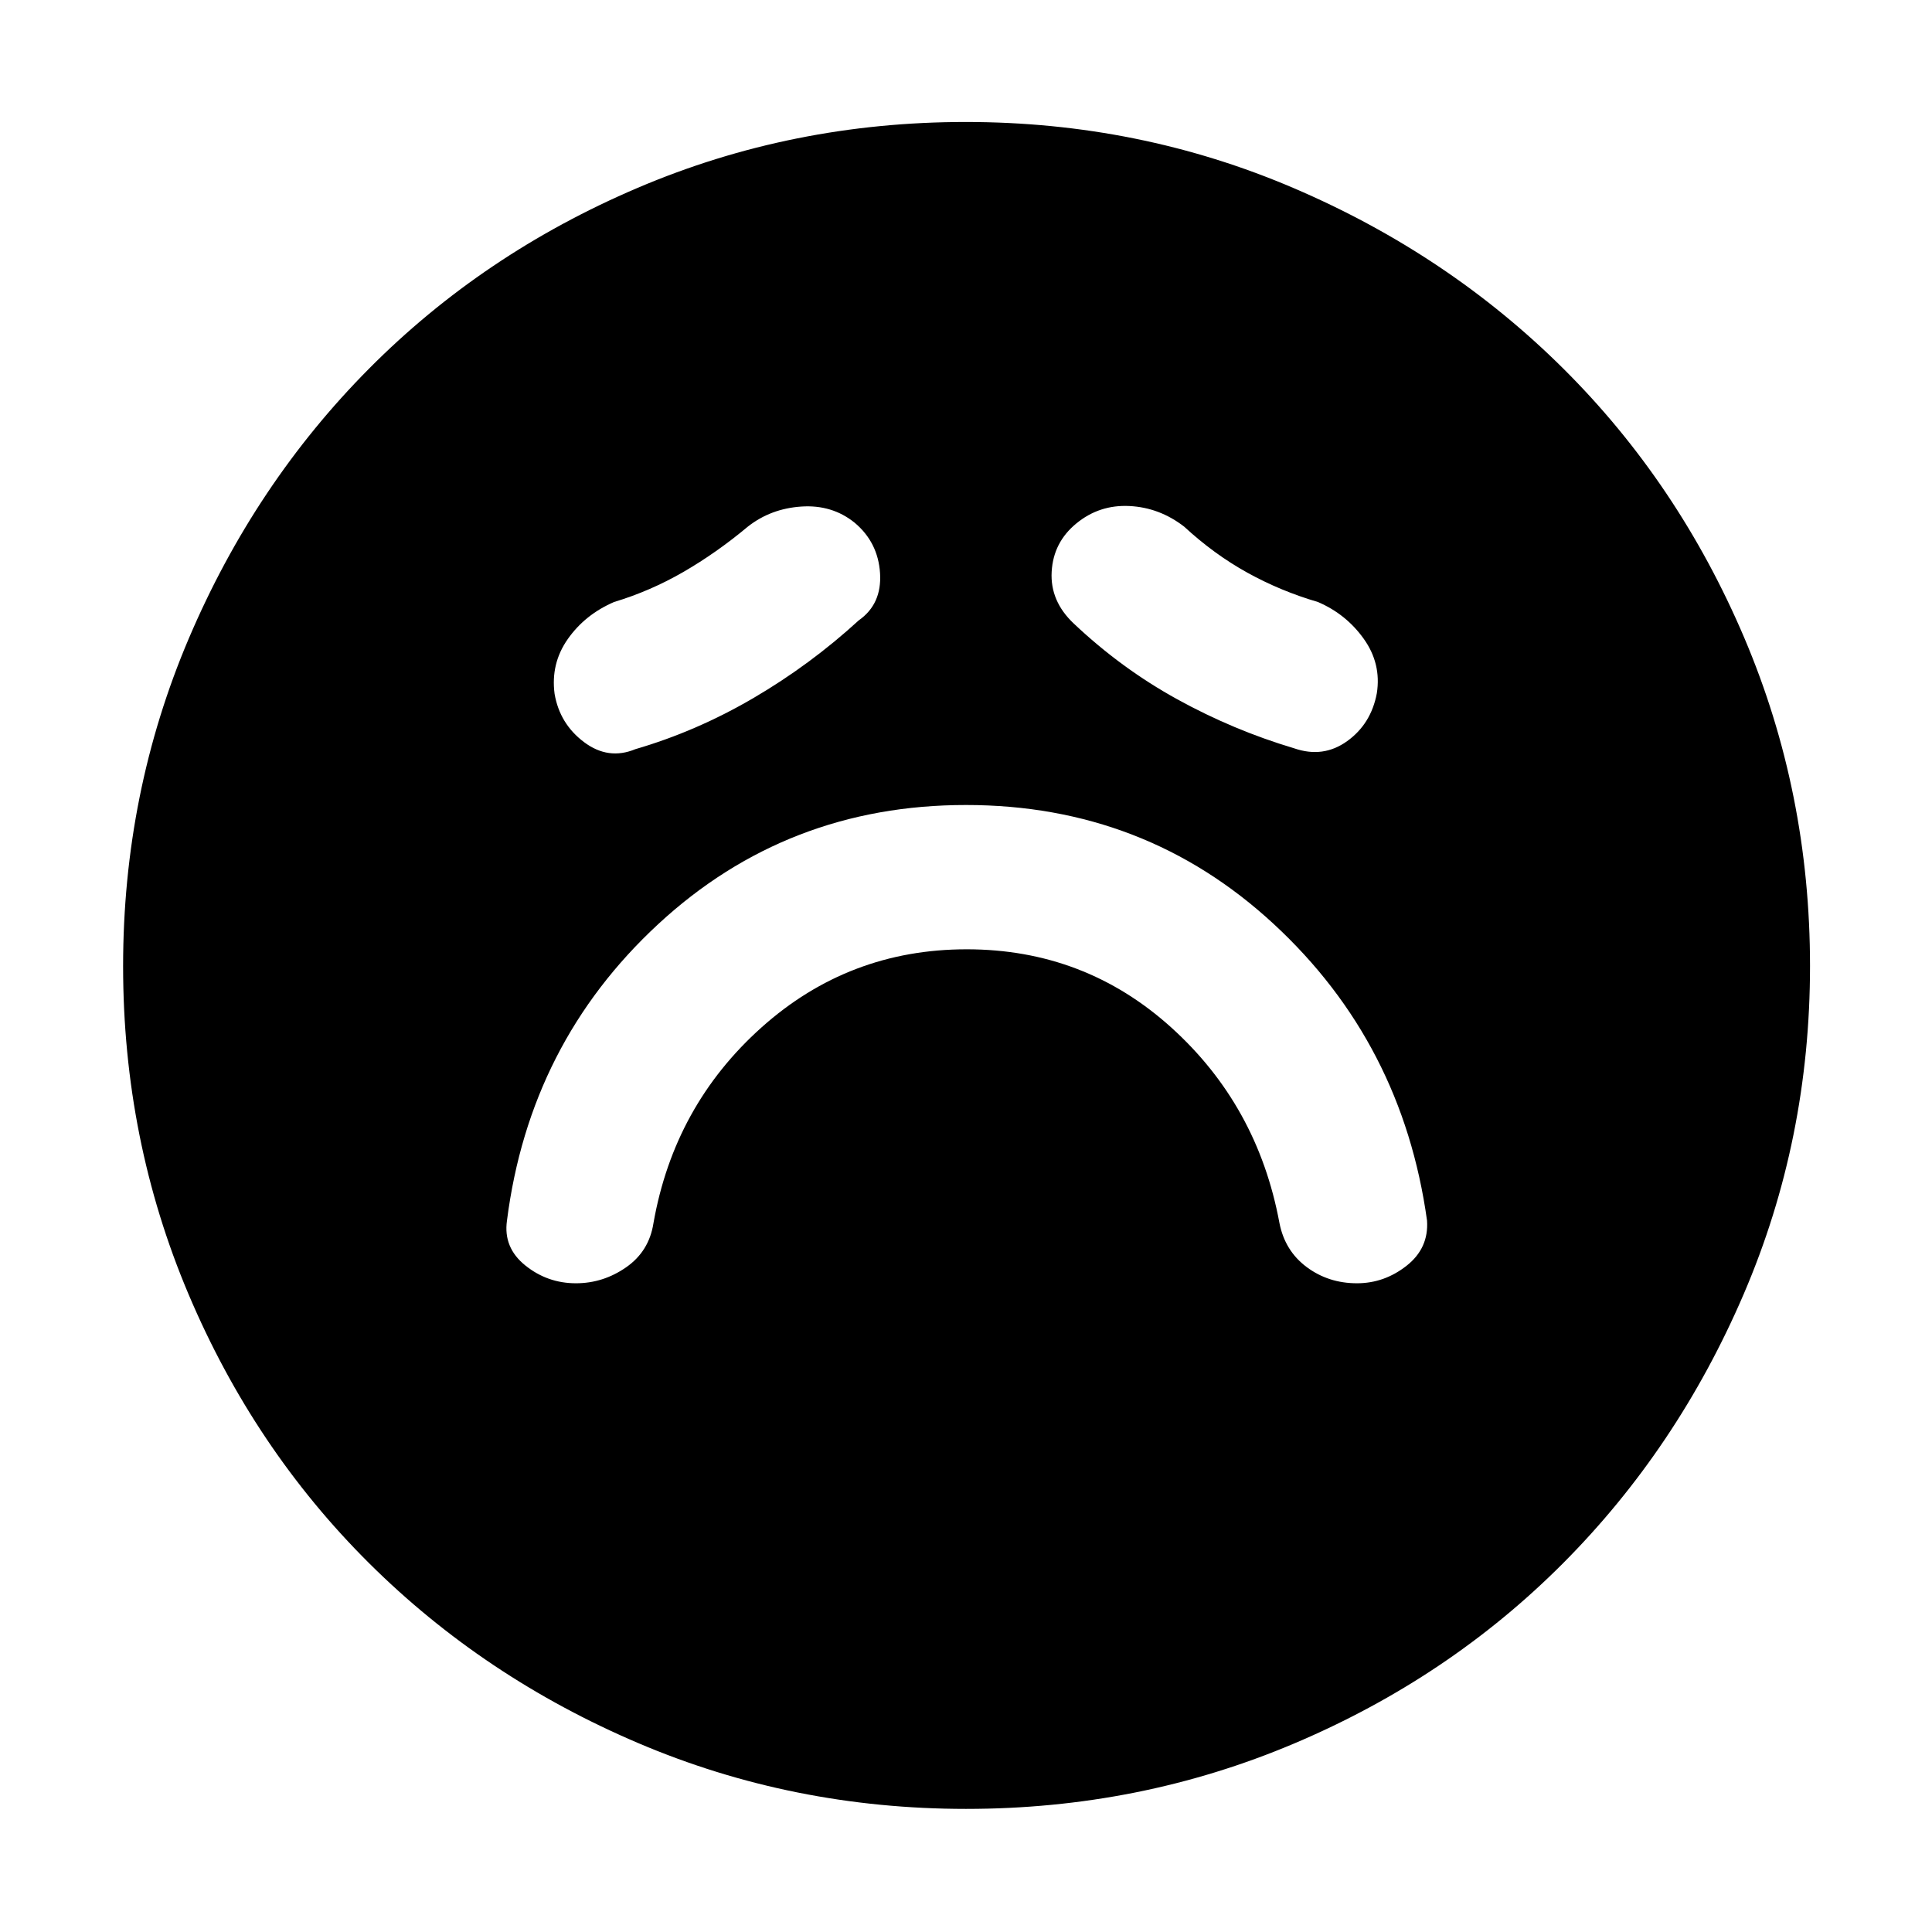 <svg xmlns="http://www.w3.org/2000/svg" height="48" viewBox="0 -960 960 960" width="48"><path d="M480.33-488.3q58.57 0 101.57 38.77 43 38.78 53.84 97.18 2.7 13.86 13.52 21.93 10.83 8.07 25 8.07 13.61 0 24.67-8.72 11.07-8.71 10.16-22.41-12.26-88.32-76.21-147.42Q568.93-560 480-560q-88.95 0-152.91 59.17-63.96 59.18-75.18 147.35-1.91 13.41 9.11 22.27t25.15 8.86q13.56 0 24.97-7.95 11.4-7.95 13.56-21.92 10.28-58.4 53.67-97.24 43.38-38.84 101.96-38.84ZM426.7-651.74q11.56-8.1 10.59-23.44-.98-15.34-12.66-25.12-11.17-9-26.4-8-15.23 1-26.66 10-15.57 13-32 22.5-16.44 9.5-34.44 14.93-14.43 6.22-23 18.41-8.56 12.18-6.56 27.24 2.56 14.92 14.64 23.98 12.09 9.07 25.49 3.5 30.43-8.87 58.71-25.43 28.29-16.57 52.29-38.57Zm106.85 1.57q23.61 22.33 51.47 37.66 27.85 15.34 58.04 24.34 14.43 5 26.34-3.57 11.9-8.56 14.75-23.83 2.28-14.69-6.5-27-8.78-12.3-22.78-18.3-18.57-5.43-35.13-14.61-16.56-9.18-31.31-22.82-12.3-9.52-27.23-10.26-14.93-.74-26.35 8.64-11.46 9.38-12.28 24-.83 14.62 10.98 25.75Zm-53.47 589q-86.2 0-162.93-32.69-76.74-32.69-133.88-89.53-57.14-56.85-89.62-133.59-32.48-76.74-32.48-162.94t32.69-162.93q32.69-76.74 89.45-133.91 56.75-57.17 133.54-89.9 76.78-32.73 163.02-32.73 86.25 0 163.05 32.9 76.8 32.89 133.93 89.69 57.13 56.8 89.84 133.64 32.7 76.85 32.7 163.16 0 86.28-32.94 163-32.94 76.73-89.81 133.8-56.88 57.07-133.62 89.55-76.74 32.48-162.94 32.48Z"/></svg>